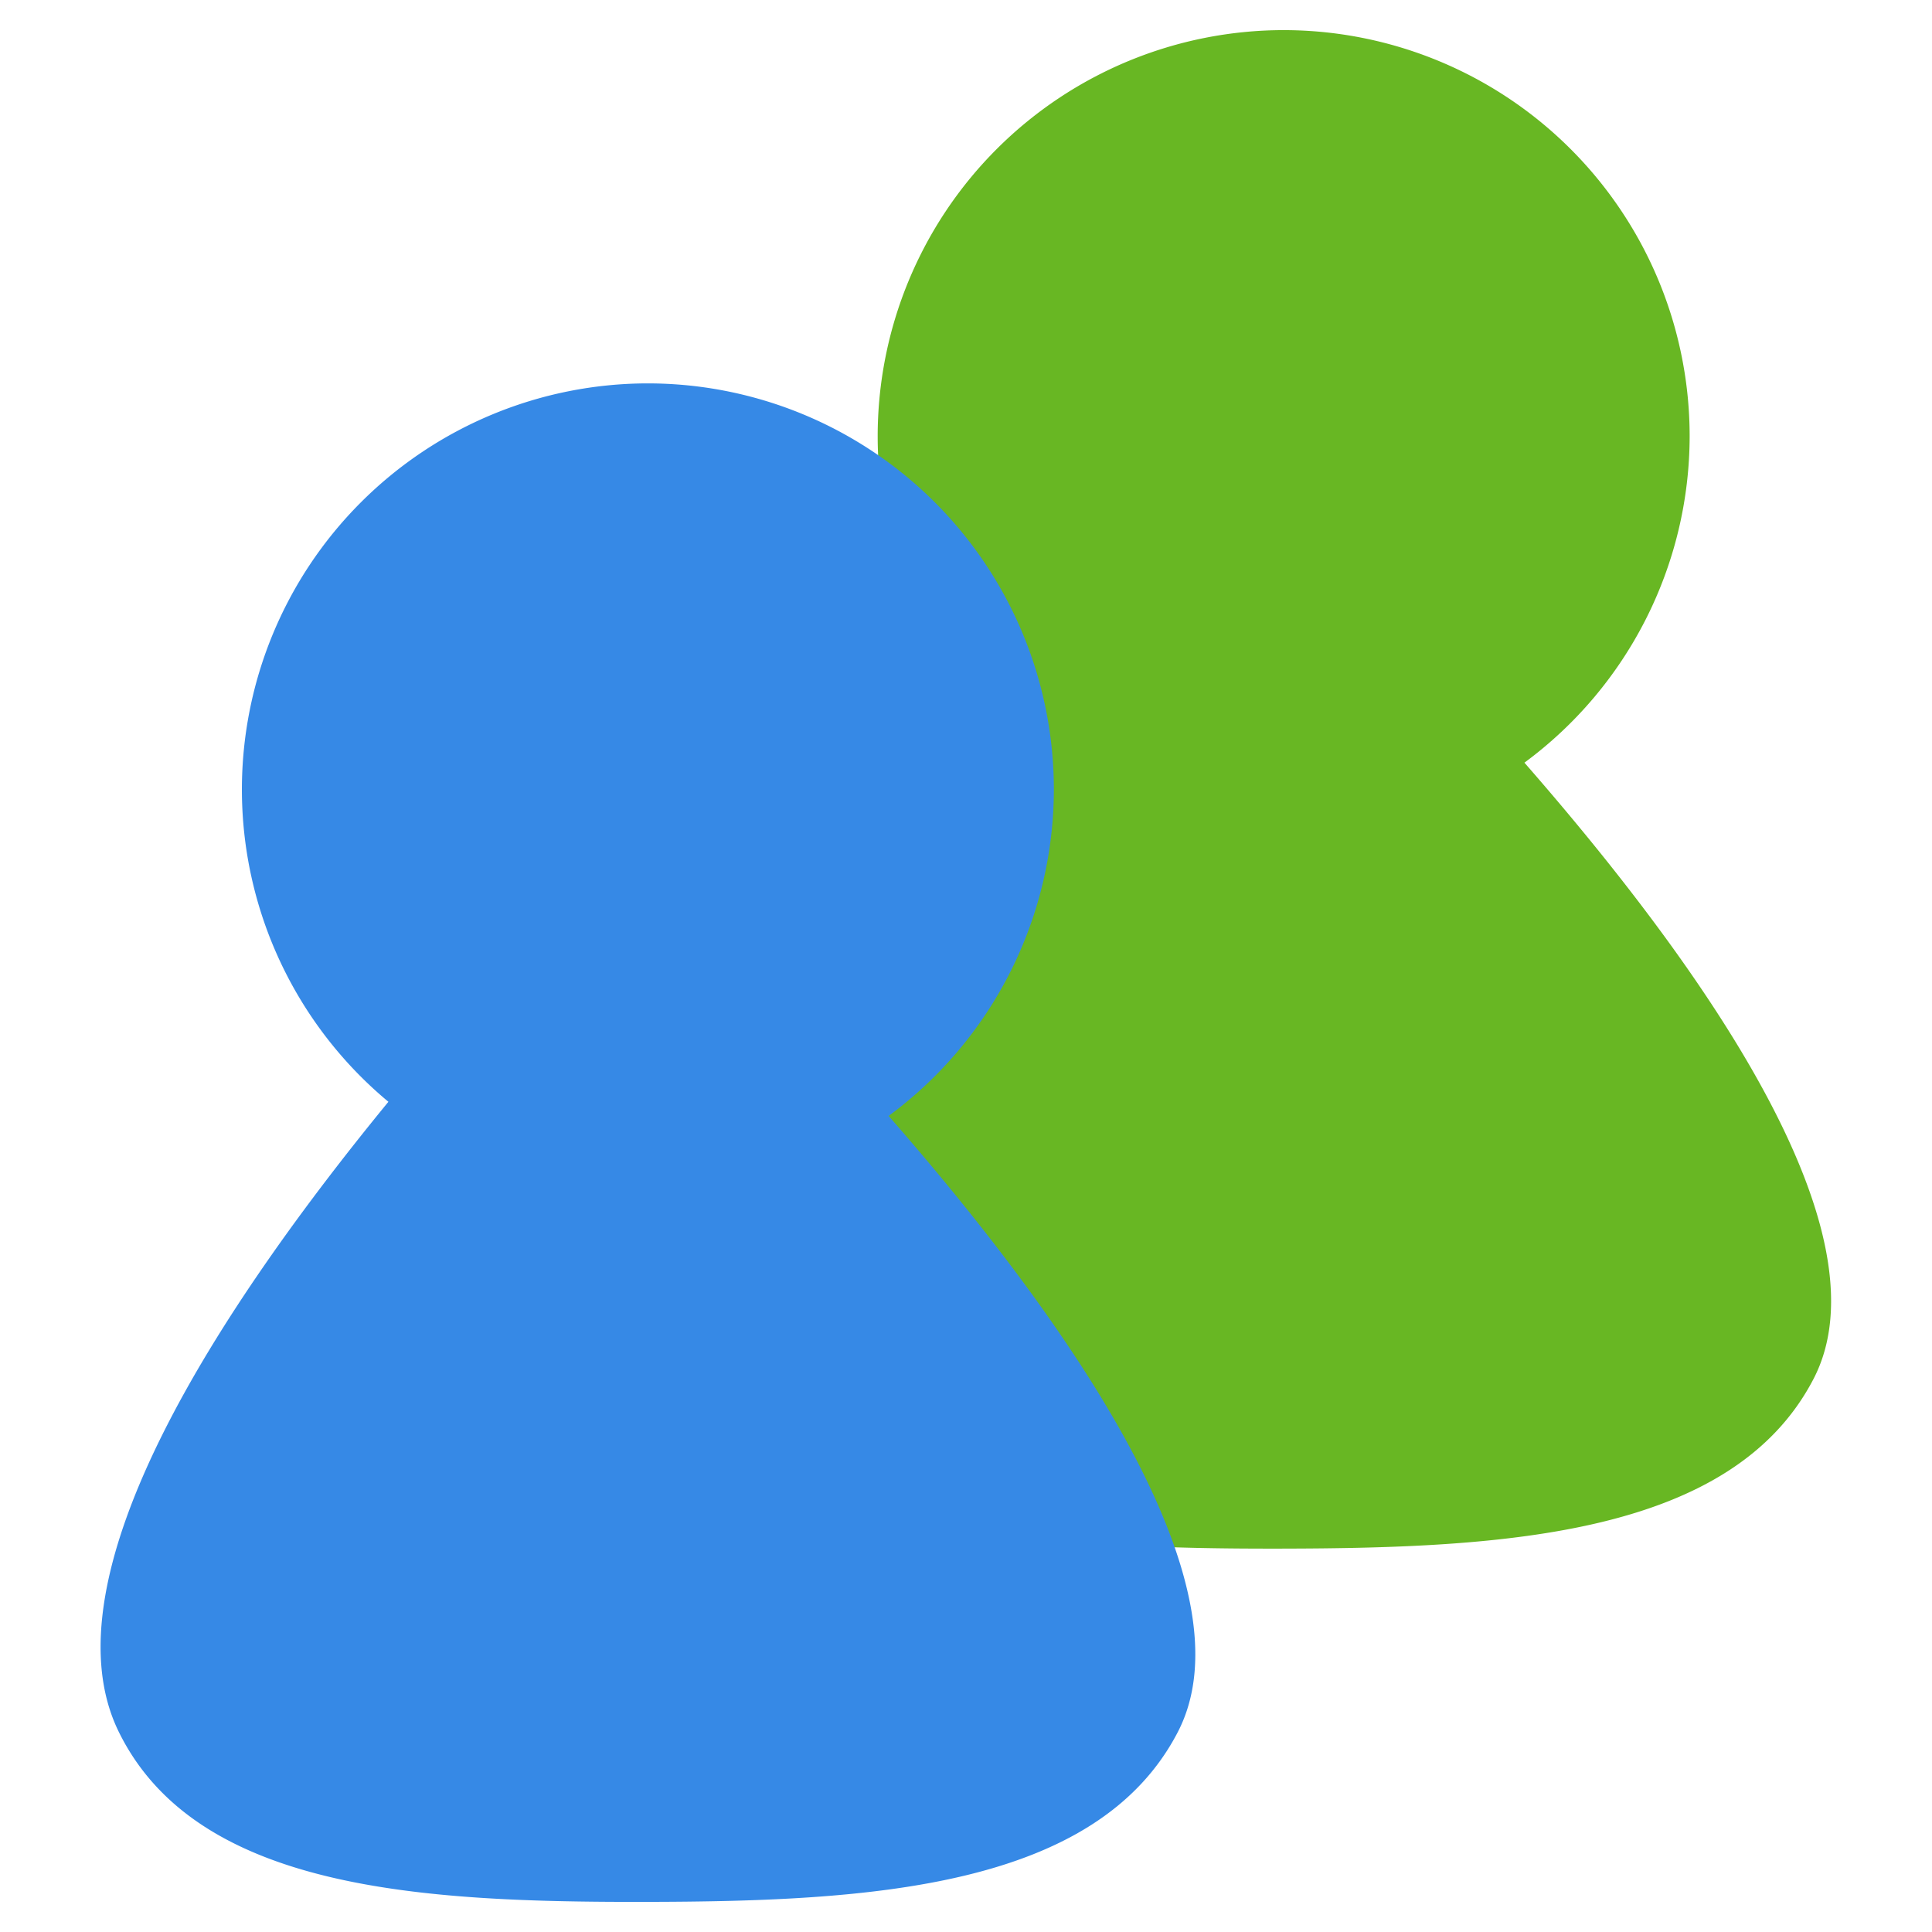 <?xml version="1.0" encoding="UTF-8" standalone="no"?>
<!-- Created with Inkscape (http://www.inkscape.org/) -->

<svg
   xmlns:dc="http://purl.org/dc/elements/1.1/"
   xmlns:cc="http://creativecommons.org/ns#"
   xmlns:rdf="http://www.w3.org/1999/02/22-rdf-syntax-ns#"
   xmlns:svg="http://www.w3.org/2000/svg"
   xmlns="http://www.w3.org/2000/svg"
   xmlns:sodipodi="http://sodipodi.sourceforge.net/DTD/sodipodi-0.dtd"
   xmlns:inkscape="http://www.inkscape.org/namespaces/inkscape"
   width="16"
   height="16"
   viewBox="0 0 4.233 4.233"
   version="1.1"
   id="svg8"
   inkscape:version="0.92.1 r15371"
   sodipodi:docname="kuser.svg"
   inkscape:export-filename="/home/john/Nextcloud/Q4OS Stuff/icons/Paper-Q4OS/16x16/software-store.png"
   inkscape:export-xdpi="24"
   inkscape:export-ydpi="24">
  <defs
     id="defs2" />
  <sodipodi:namedview
     id="base"
     pagecolor="#ffffff"
     bordercolor="#666666"
     borderopacity="1.0"
     inkscape:pageopacity="0.0"
     inkscape:pageshadow="2"
     inkscape:zoom="33.375"
     inkscape:cx="8"
     inkscape:cy="8"
     inkscape:document-units="mm"
     inkscape:current-layer="layer1"
     showgrid="false"
     units="px"
     inkscape:window-width="1362"
     inkscape:window-height="695"
     inkscape:window-x="0"
     inkscape:window-y="0"
     inkscape:window-maximized="1" />
  <g
     inkscape:label="Layer 1"
     inkscape:groupmode="layer"
     id="layer1"
     transform="translate(0,-292.767)">
    <path
       inkscape:connector-curvature="0"
       style="fill:#68b723;stroke:none;stroke-width:0.024px;stroke-linecap:butt;stroke-linejoin:miter;stroke-opacity:1"
       d="m 2.813,292.833 a 0.89,0.89 0 0 0 -0.89,0.89 0.89,0.89 0 0 0 0.321,0.684 c -0.364,0.444 -0.76,1.04 -0.59,1.382 0.171,0.345 0.662,0.372 1.154,0.371 0.492,-7.9e-4 0.987,-0.03 1.165,-0.371 0.169,-0.323 -0.244,-0.906 -0.633,-1.351 a 0.89,0.89 0 0 0 0.362,-0.715 0.89,0.89 0 0 0 -0.89,-0.89 z"
       id="path5217-7-9" />
    <path
       inkscape:connector-curvature="0"
       style="fill:#3689e6;stroke:none;stroke-width:0.024px;stroke-linecap:butt;stroke-linejoin:miter;stroke-opacity:1"
       d="m 1.42,293.607 a 0.89,0.89 0 0 0 -0.89,0.89 0.89,0.89 0 0 0 0.321,0.684 c -0.364,0.444 -0.76,1.04 -0.59,1.382 0.171,0.345 0.662,0.372 1.154,0.371 0.492,-7.8e-4 0.987,-0.03 1.165,-0.371 0.169,-0.323 -0.244,-0.906 -0.633,-1.351 a 0.89,0.89 0 0 0 0.362,-0.715 0.89,0.89 0 0 0 -0.89,-0.89 z"
       id="path5217-2" />
  </g>
</svg>
